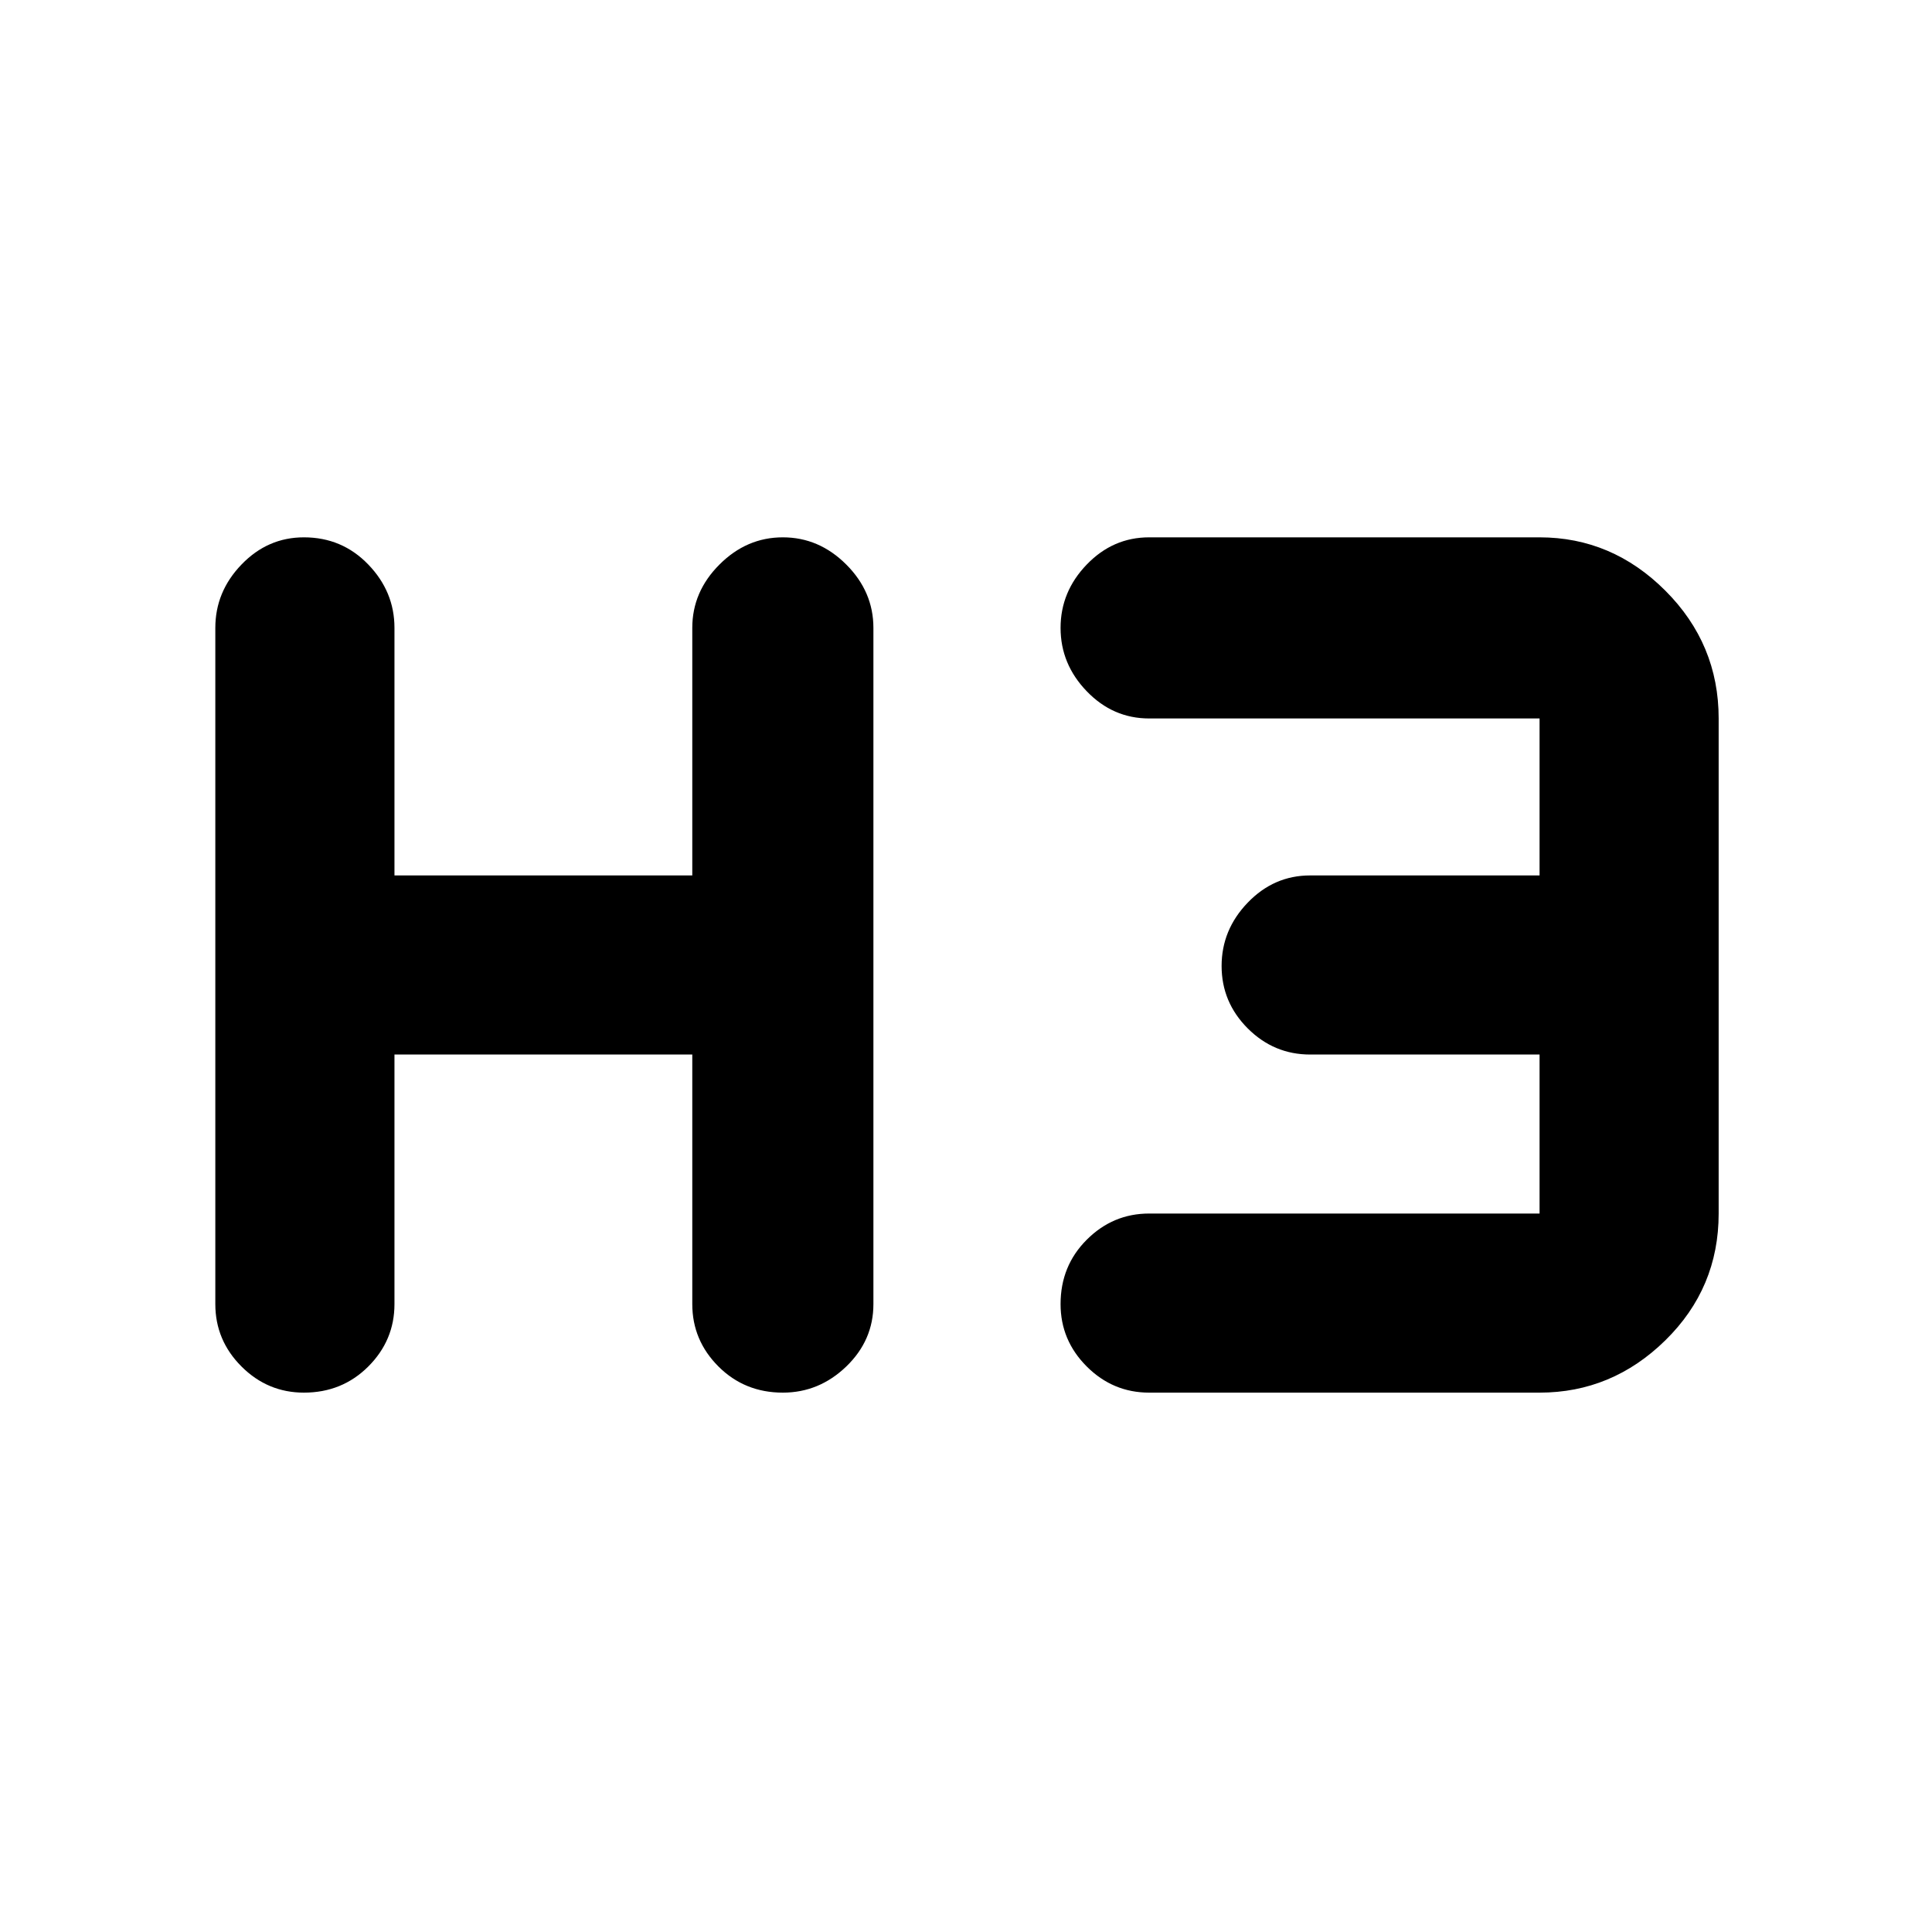 <svg xmlns="http://www.w3.org/2000/svg" height="40" width="40"><path d="M6.292 28.833q-.75 0-1.292-.541-.542-.542-.542-1.292V13q0-.75.542-1.312.542-.563 1.292-.563.791 0 1.333.563.542.562.542 1.312v5.125h6.166V13q0-.75.563-1.312.562-.563 1.312-.563t1.313.563q.562.562.562 1.312v14q0 .75-.562 1.292-.563.541-1.313.541-.791 0-1.333-.541-.542-.542-.542-1.292v-5.167H8.167V27q0 .75-.542 1.292-.542.541-1.333.541Zm17.5 0q-.75 0-1.292-.541-.542-.542-.542-1.292 0-.792.542-1.333.542-.542 1.292-.542h8.083v-3.292h-4.75q-.75 0-1.292-.541-.541-.542-.541-1.292t.541-1.312q.542-.563 1.292-.563h4.75v-3.25h-8.083q-.75 0-1.292-.563-.542-.562-.542-1.312t.542-1.312q.542-.563 1.292-.563h8.083q1.5 0 2.604 1.104t1.104 2.646v10.25q0 1.542-1.104 2.625t-2.604 1.083Z"/></svg>